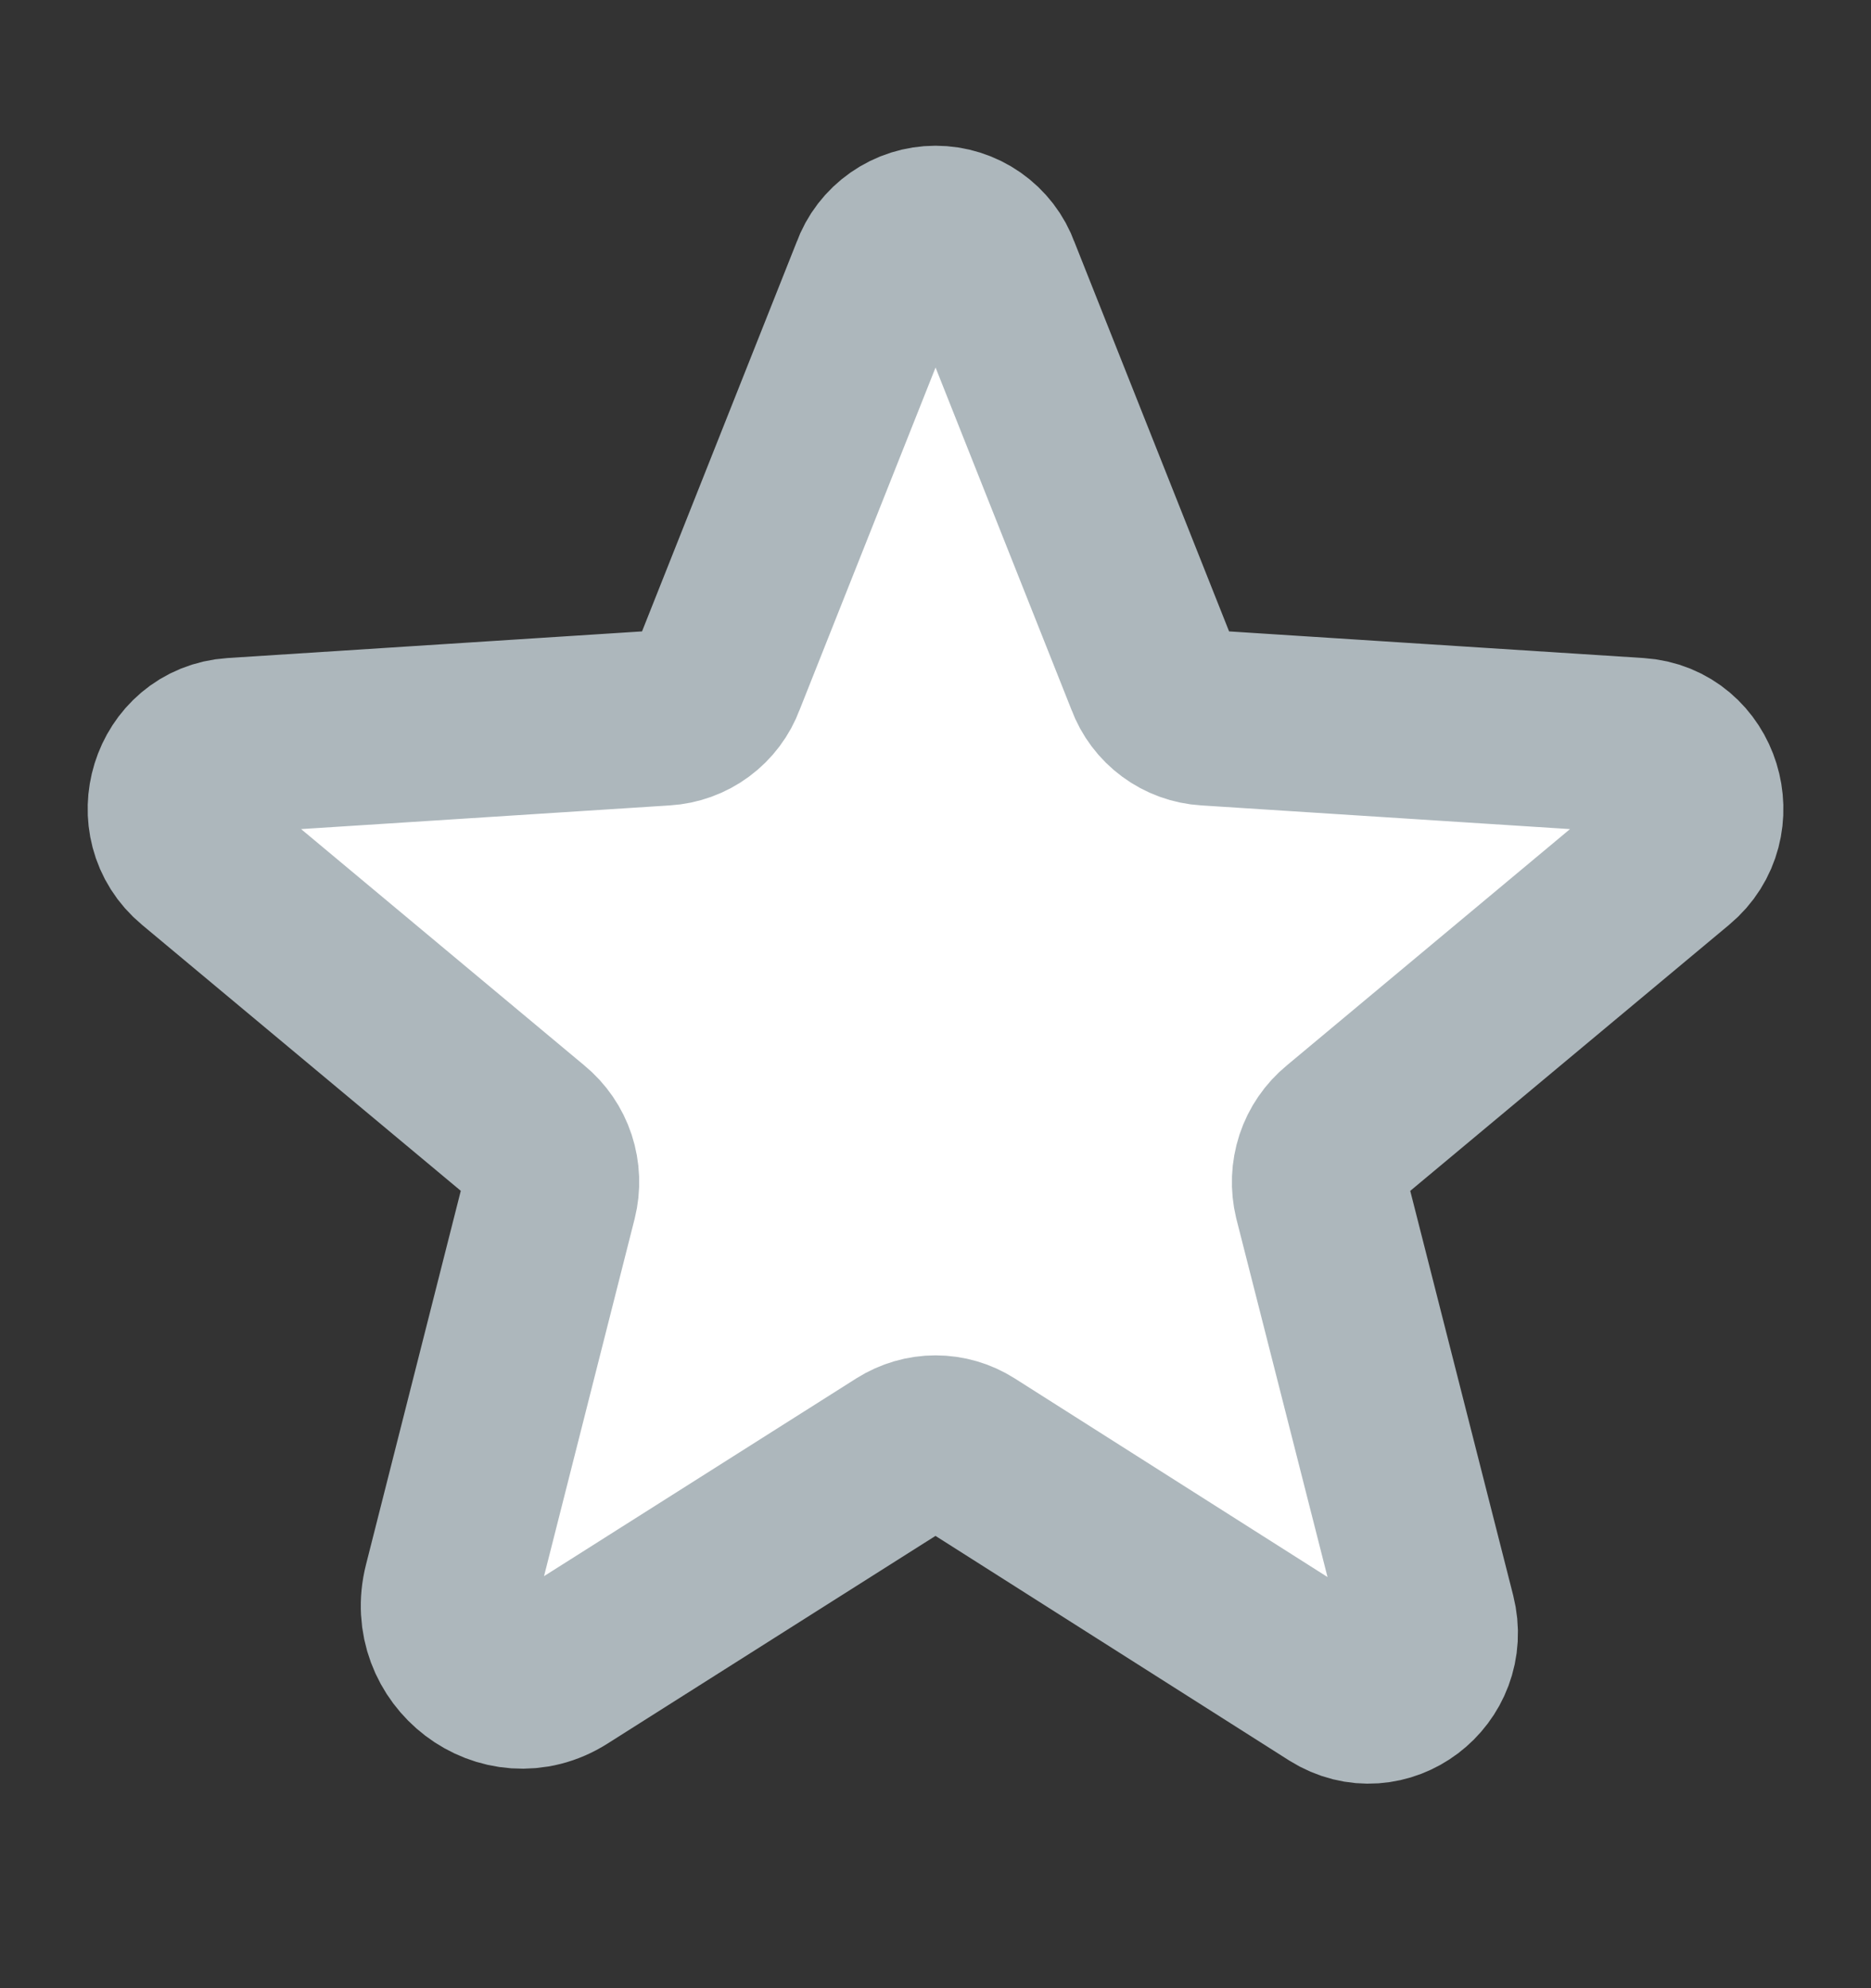 <svg width="16" height="17" viewBox="0 0 16 17" fill="none" xmlns="http://www.w3.org/2000/svg">
<rect x="0" y="0" width="16" height="17" fill="#333333" stroke="none"/>
<path d="M8.275 12.419L11.425 14.419C11.832 14.675 12.332 14.294 12.213 13.825L11.3 10.238C11.276 10.138 11.28 10.034 11.312 9.936C11.344 9.839 11.403 9.753 11.482 9.688L14.307 7.331C14.675 7.025 14.488 6.406 14.007 6.375L10.319 6.138C10.219 6.132 10.122 6.097 10.041 6.037C9.96 5.977 9.898 5.895 9.863 5.8L8.488 2.338C8.452 2.237 8.385 2.151 8.298 2.09C8.211 2.029 8.107 1.996 8 1.996C7.894 1.996 7.79 2.029 7.703 2.09C7.616 2.151 7.549 2.237 7.513 2.338L6.138 5.8C6.103 5.895 6.041 5.977 5.96 6.037C5.879 6.097 5.782 6.132 5.682 6.138L1.994 6.375C1.513 6.406 1.325 7.025 1.694 7.331L4.519 9.688C4.598 9.753 4.657 9.839 4.689 9.936C4.721 10.034 4.725 10.138 4.7 10.238L3.857 13.562C3.713 14.125 4.313 14.581 4.794 14.275L7.725 12.419C7.808 12.367 7.903 12.339 8 12.339C8.098 12.339 8.193 12.367 8.275 12.419Z" fill="white" stroke="#ADB7BC" stroke-width="1.5" stroke-linecap="round" stroke-linejoin="round"/>
</svg>
